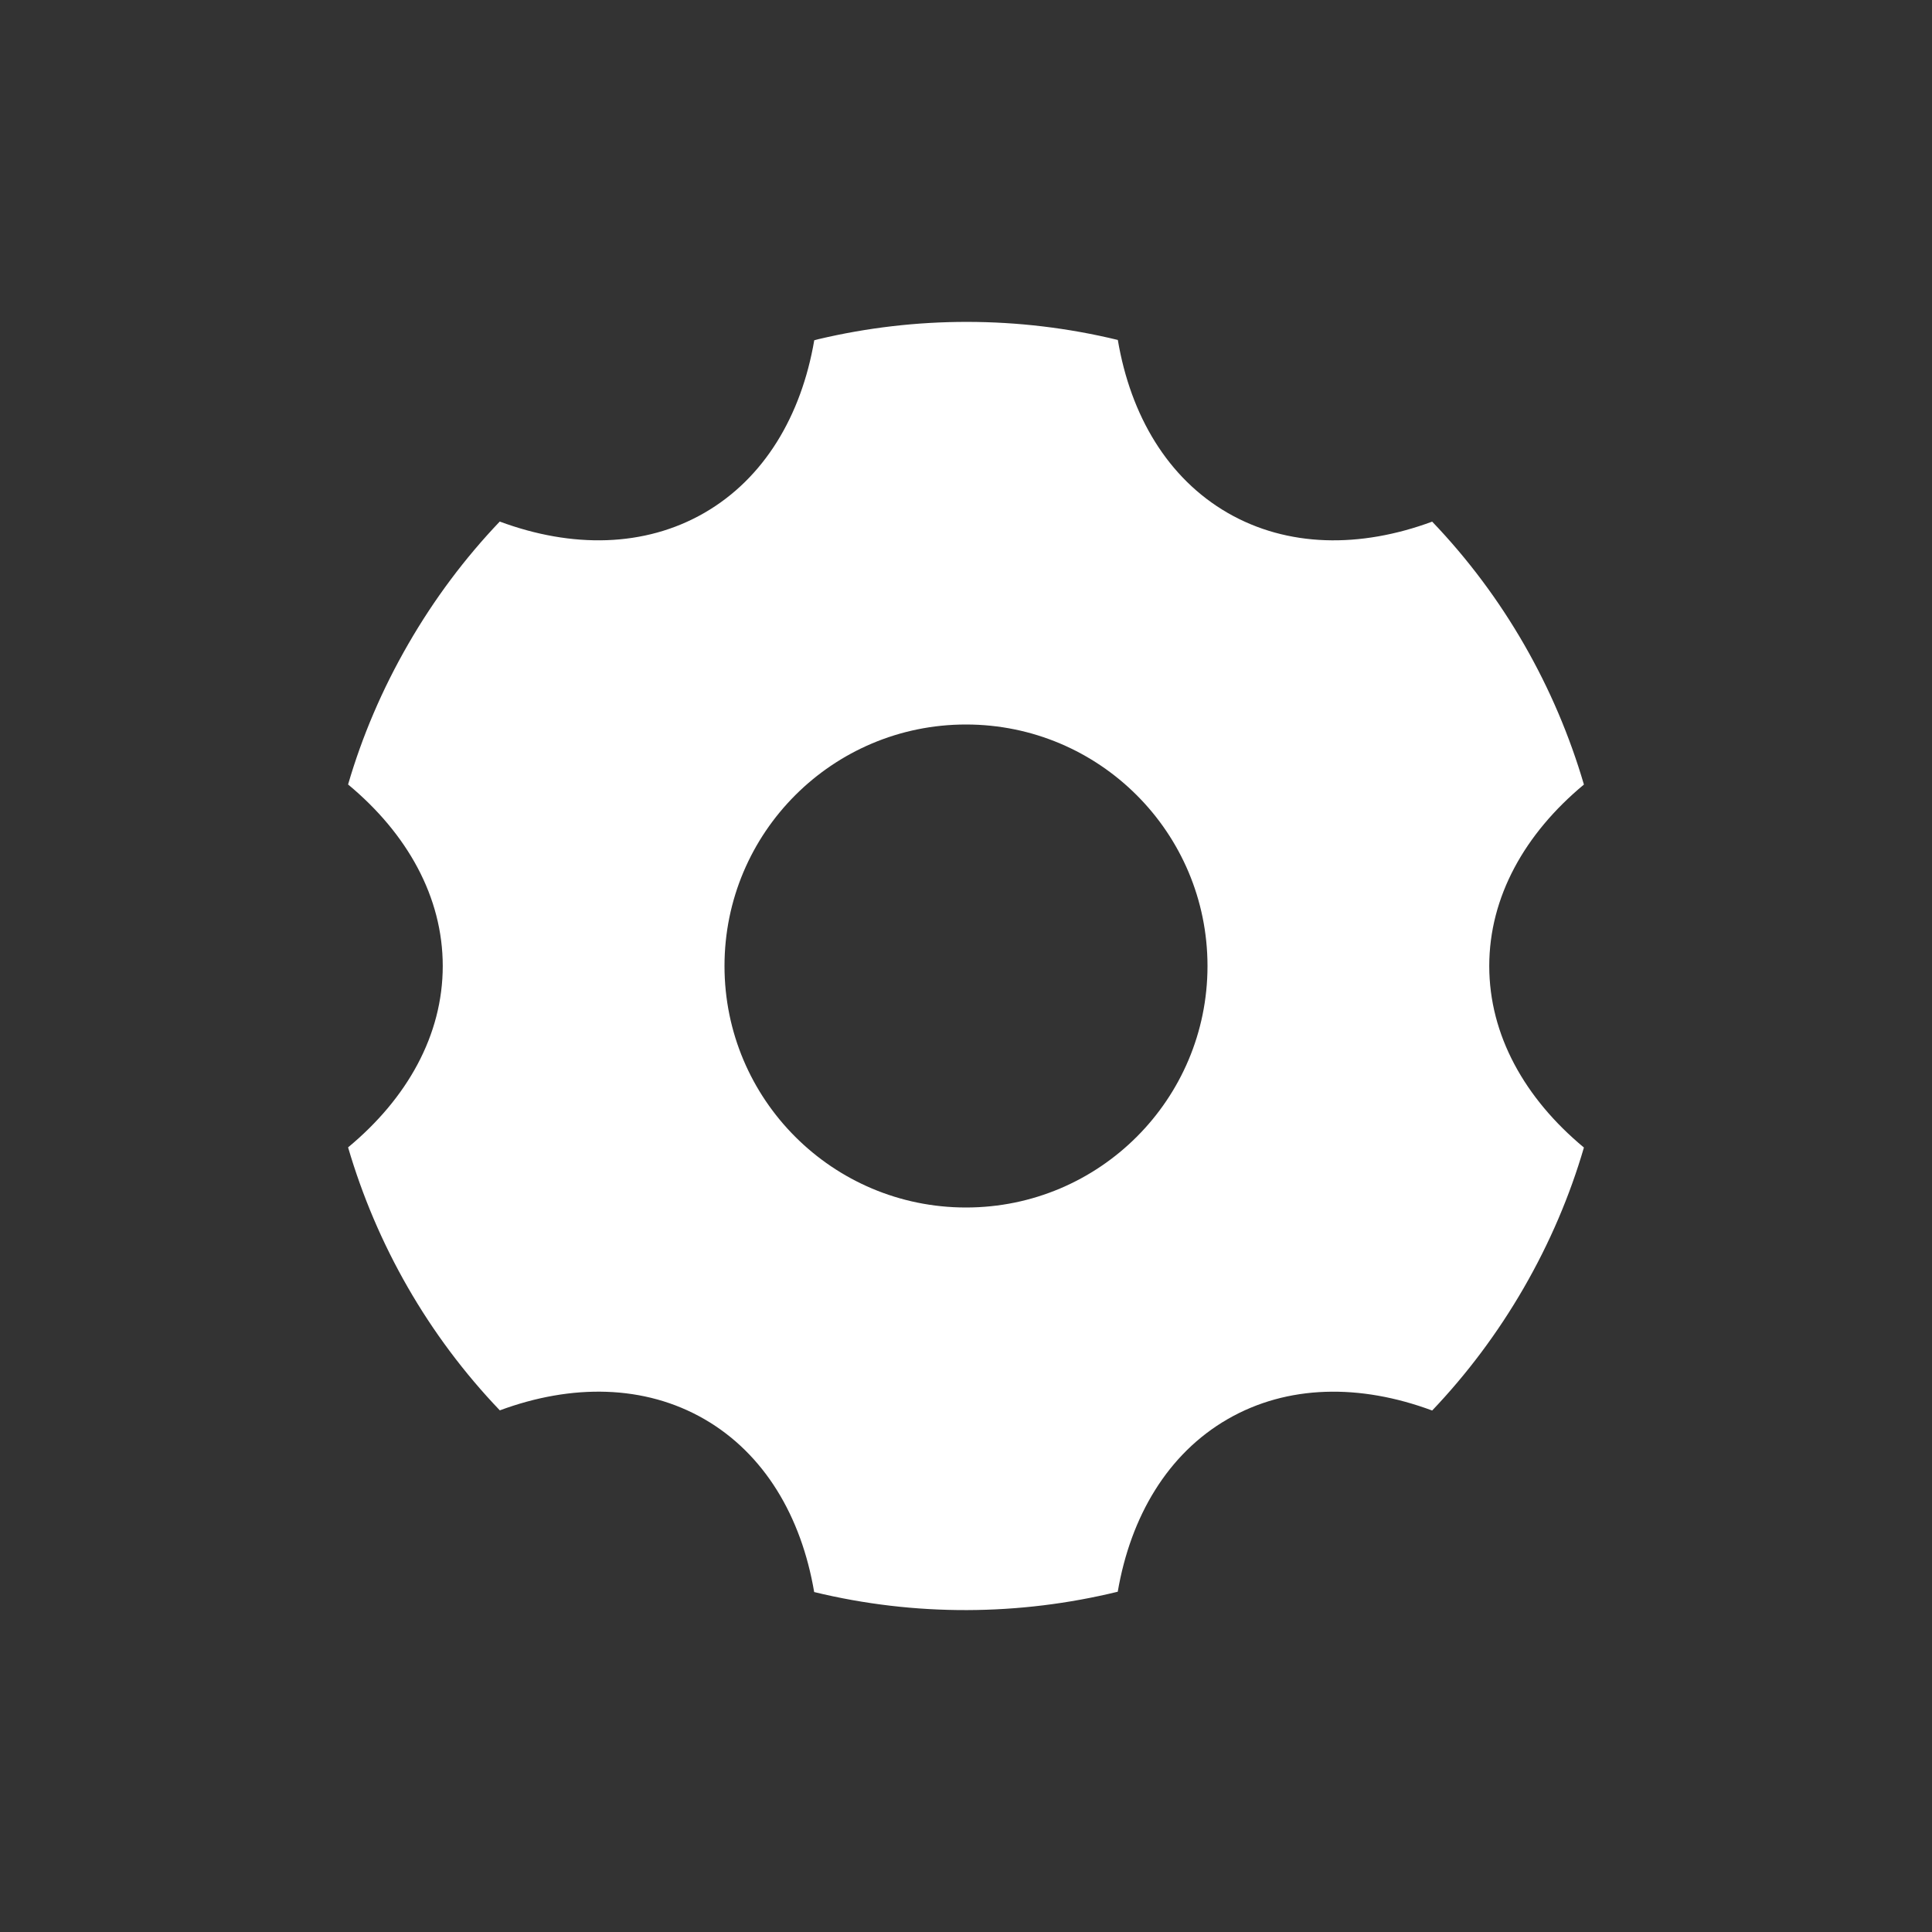 <?xml version="1.0" encoding="UTF-8"?>
<svg width="24px" height="24px" viewBox="0 0 24 24" version="1.1" xmlns="http://www.w3.org/2000/svg" xmlns:xlink="http://www.w3.org/1999/xlink">
    <rect x="0" y="0" width="24" height="24" fill="#333333" stroke="none"/>
    <title>矩形</title>
    <g id="控件" stroke="none" stroke-width="1" fill="none" fill-rule="evenodd">
        <g id="编组-5备份">
            <g id="编组备份-2">
                <rect id="矩形" x="0" y="0" width="24" height="24"></rect>
            </g>
            <path d="M13.886,4.223 C14.045,5.164 14.506,5.941 15.25,6.371 C15.994,6.8 16.896,6.811 17.791,6.48 C18.684,7.413 19.322,8.539 19.676,9.746 C18.942,10.355 18.5,11.141 18.5,12 C18.5,12.859 18.942,13.646 19.676,14.255 C19.502,14.851 19.253,15.437 18.928,16 C18.603,16.563 18.22,17.071 17.791,17.522 C16.896,17.189 15.994,17.2 15.25,17.629 C14.507,18.058 14.046,18.834 13.885,19.773 C12.664,20.071 11.37,20.082 10.114,19.777 C9.954,18.835 9.494,18.059 8.75,17.629 C8.006,17.2 7.103,17.189 6.209,17.52 C5.316,16.586 4.678,15.461 4.324,14.253 C5.058,13.645 5.5,12.859 5.5,12 C5.5,11.141 5.058,10.354 4.324,9.745 C4.498,9.148 4.747,8.563 5.072,8 C5.396,7.438 5.779,6.929 6.208,6.479 C7.103,6.811 8.006,6.8 8.75,6.371 C9.493,5.942 9.954,5.166 10.115,4.227 L10.168,4.213 C11.375,3.928 12.649,3.923 13.886,4.223 Z M12,9 C10.343,9 9,10.343 9,12 C9,13.657 10.343,15 12,15 C13.657,15 15,13.657 15,12 C15,10.343 13.657,9 12,9 Z" id="形状结合" fill="#FFFFFF"></path>
        </g>
    </g>
</svg>